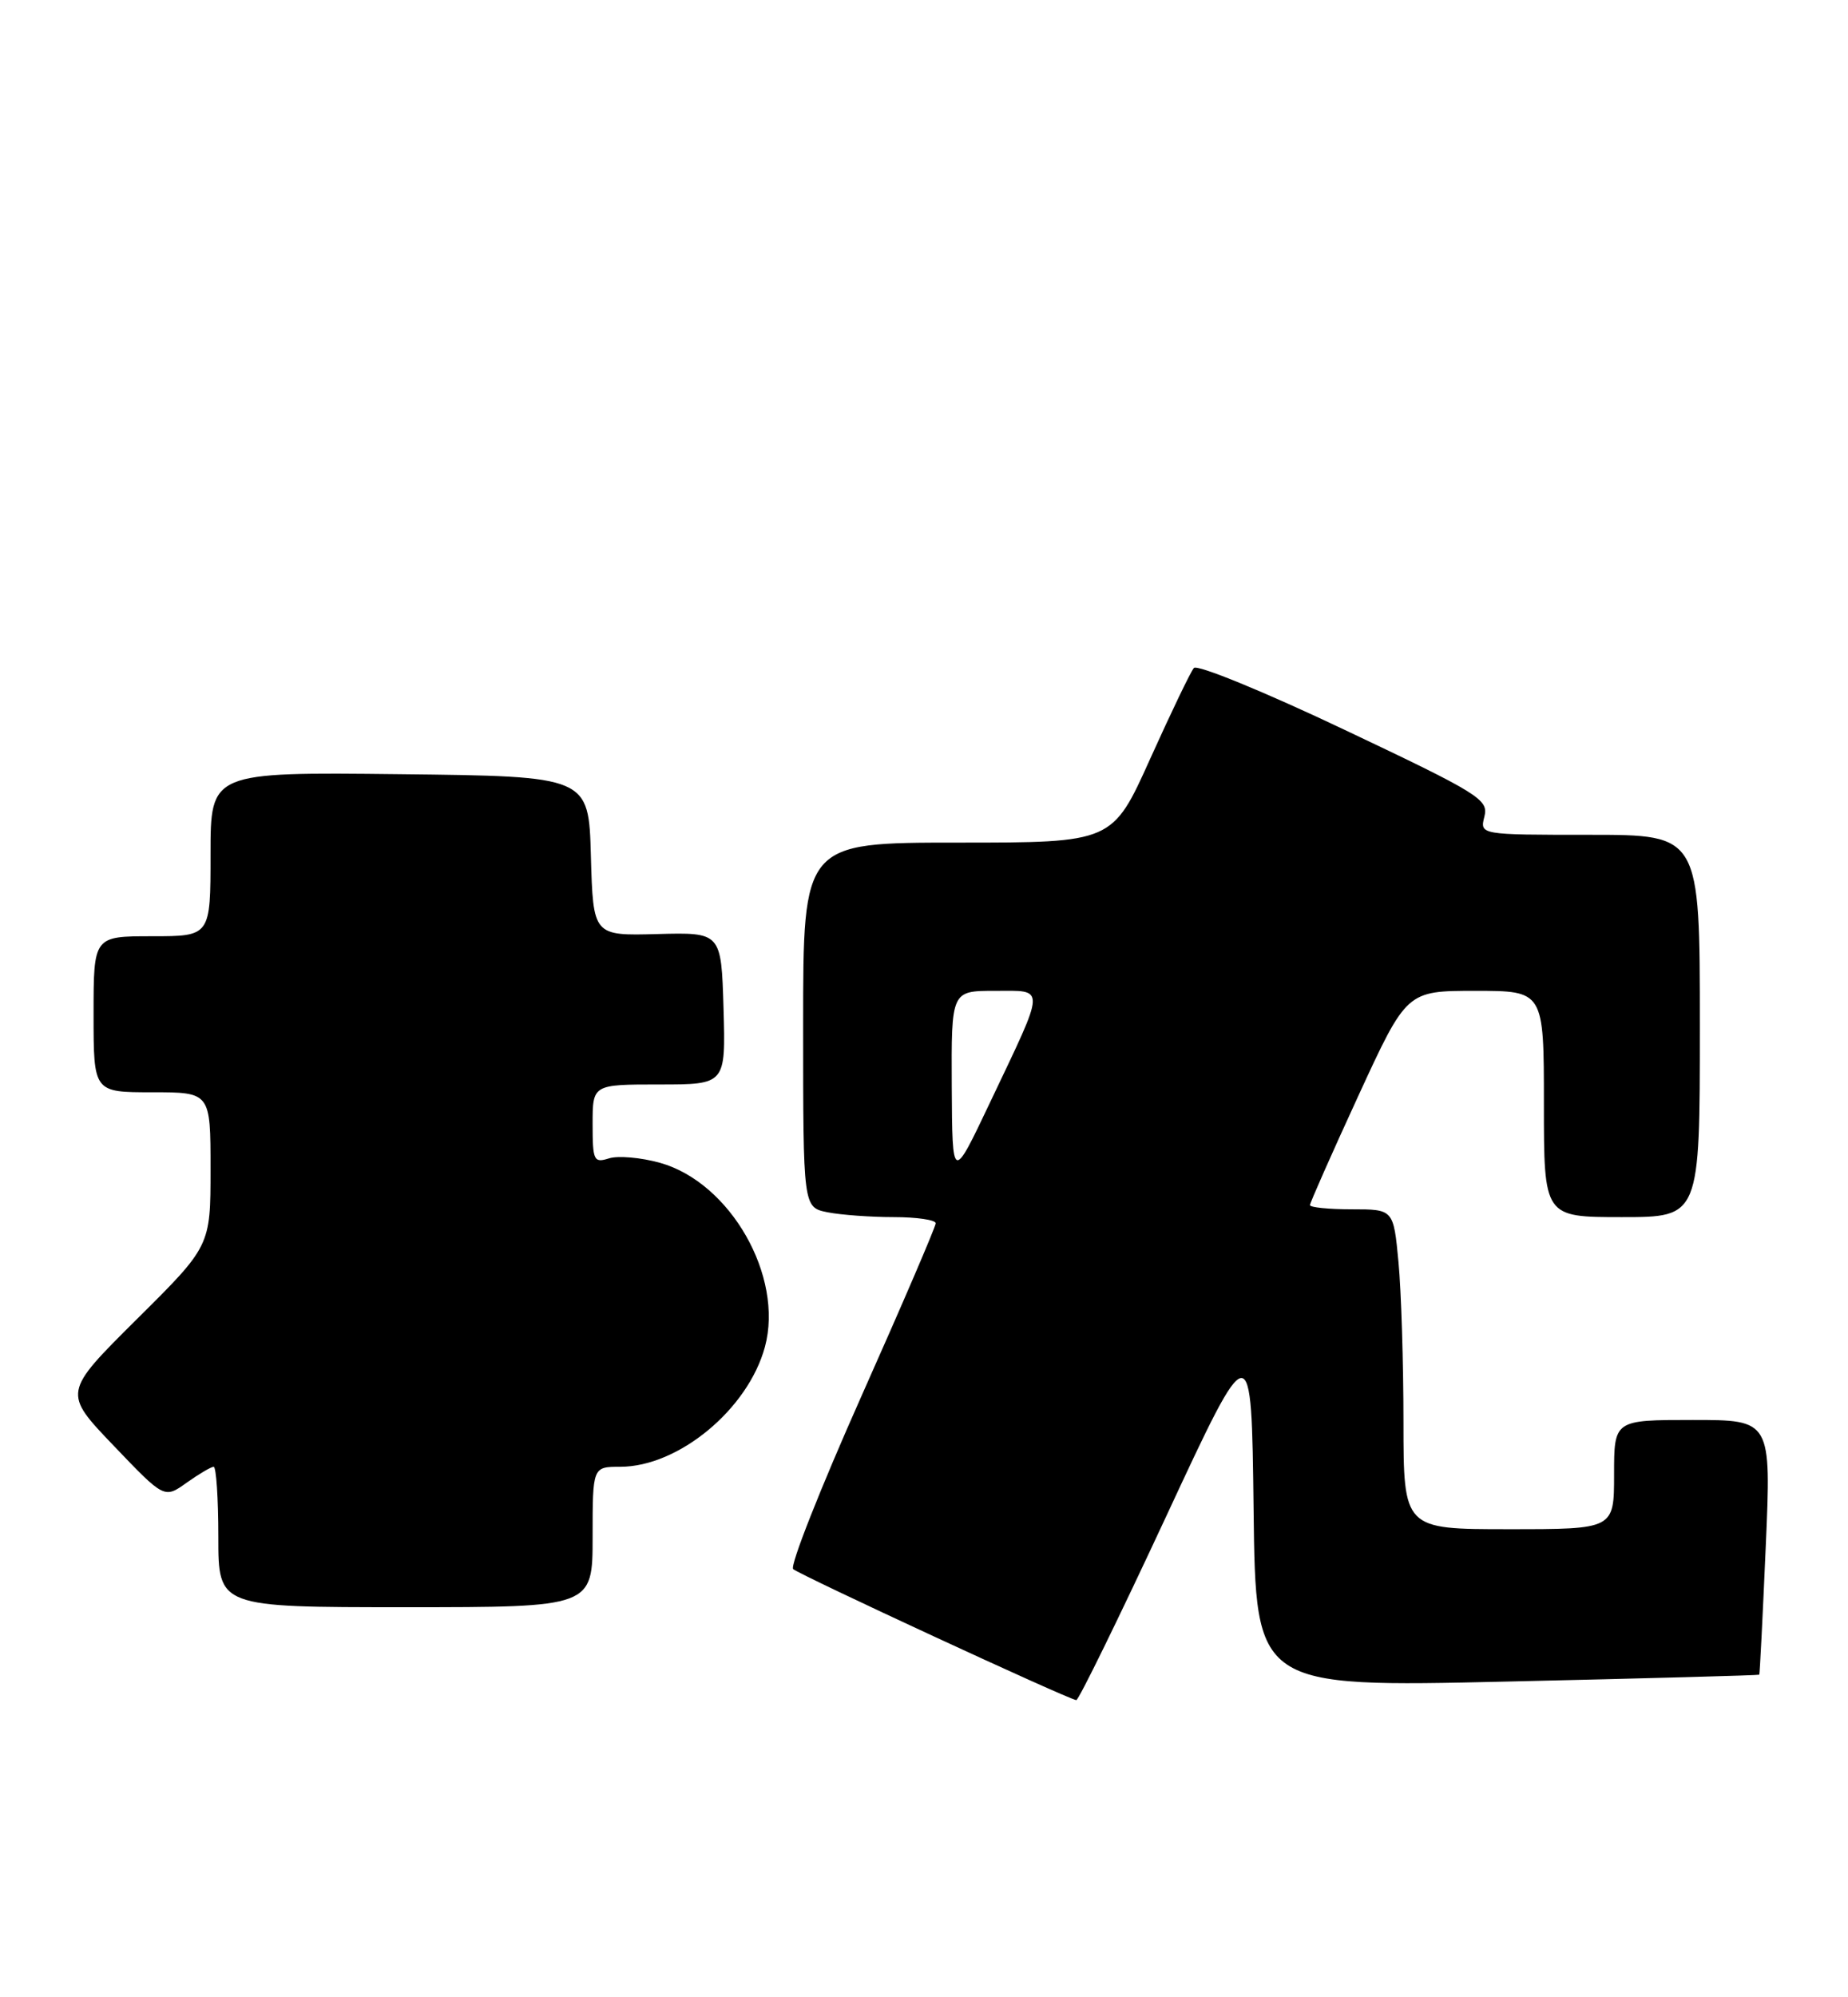 <?xml version="1.0" encoding="UTF-8" standalone="no"?>
<!DOCTYPE svg PUBLIC "-//W3C//DTD SVG 1.1//EN" "http://www.w3.org/Graphics/SVG/1.1/DTD/svg11.dtd" >
<svg xmlns="http://www.w3.org/2000/svg" xmlns:xlink="http://www.w3.org/1999/xlink" version="1.1" viewBox="0 0 237 256">
 <g >
 <path fill="currentColor"
d=" M 149.53 194.42 C 160.50 170.84 160.50 170.84 160.77 193.55 C 161.04 216.27 161.04 216.27 193.27 215.53 C 211.00 215.13 225.55 214.73 225.62 214.65 C 225.69 214.57 226.06 207.19 226.45 198.25 C 227.16 182.00 227.16 182.00 217.08 182.00 C 207.00 182.00 207.00 182.00 207.00 189.00 C 207.00 196.00 207.00 196.00 193.50 196.00 C 180.00 196.00 180.00 196.00 179.99 182.25 C 179.99 174.69 179.70 165.46 179.35 161.75 C 178.71 155.00 178.71 155.00 173.36 155.00 C 170.41 155.00 168.00 154.76 168.00 154.46 C 168.00 154.17 170.79 147.87 174.20 140.46 C 180.40 127.00 180.40 127.00 189.20 127.00 C 198.00 127.00 198.00 127.00 198.00 141.50 C 198.00 156.00 198.00 156.00 208.00 156.00 C 218.00 156.00 218.00 156.00 218.00 131.50 C 218.00 107.00 218.00 107.00 203.89 107.00 C 189.78 107.00 189.78 107.00 190.37 104.66 C 190.92 102.47 189.74 101.74 172.41 93.53 C 162.21 88.69 153.53 85.13 153.11 85.62 C 152.69 86.10 150.18 91.34 147.51 97.25 C 142.67 108.00 142.67 108.00 122.84 108.00 C 103.00 108.00 103.00 108.00 103.00 131.38 C 103.00 154.75 103.00 154.75 106.13 155.38 C 107.84 155.72 111.67 156.00 114.63 156.00 C 117.58 156.00 120.00 156.36 120.00 156.79 C 120.00 157.23 115.71 167.21 110.47 178.96 C 105.23 190.72 101.29 200.68 101.72 201.11 C 102.43 201.81 136.79 217.72 138.03 217.91 C 138.31 217.96 143.49 207.39 149.53 194.42 Z  M 76.00 197.00 C 76.00 188.00 76.00 188.00 79.54 188.00 C 87.02 188.00 95.94 180.62 98.10 172.63 C 100.54 163.60 93.67 151.57 84.64 149.04 C 82.20 148.36 79.26 148.10 78.10 148.47 C 76.15 149.09 76.00 148.76 76.00 144.07 C 76.00 139.00 76.00 139.00 84.54 139.00 C 93.07 139.00 93.07 139.00 92.79 129.25 C 92.50 119.50 92.50 119.50 84.28 119.72 C 76.07 119.94 76.07 119.94 75.78 109.72 C 75.50 99.50 75.50 99.50 51.25 99.23 C 27.00 98.96 27.00 98.96 27.00 109.48 C 27.00 120.00 27.00 120.00 19.50 120.00 C 12.00 120.00 12.00 120.00 12.00 130.00 C 12.00 140.00 12.00 140.00 19.50 140.00 C 27.00 140.00 27.00 140.00 27.00 149.85 C 27.00 159.71 27.00 159.71 17.53 169.10 C 8.07 178.50 8.07 178.50 14.57 185.29 C 21.07 192.09 21.07 192.09 23.94 190.04 C 25.52 188.92 27.08 188.00 27.40 188.00 C 27.73 188.00 28.00 192.05 28.00 197.00 C 28.00 206.00 28.00 206.00 52.00 206.00 C 76.00 206.00 76.00 206.00 76.00 197.00 Z  M 122.06 139.25 C 122.00 127.00 122.00 127.00 127.57 127.00 C 134.16 127.00 134.19 126.11 126.99 141.26 C 122.13 151.50 122.13 151.50 122.06 139.25 Z "/>
</g>
</svg>